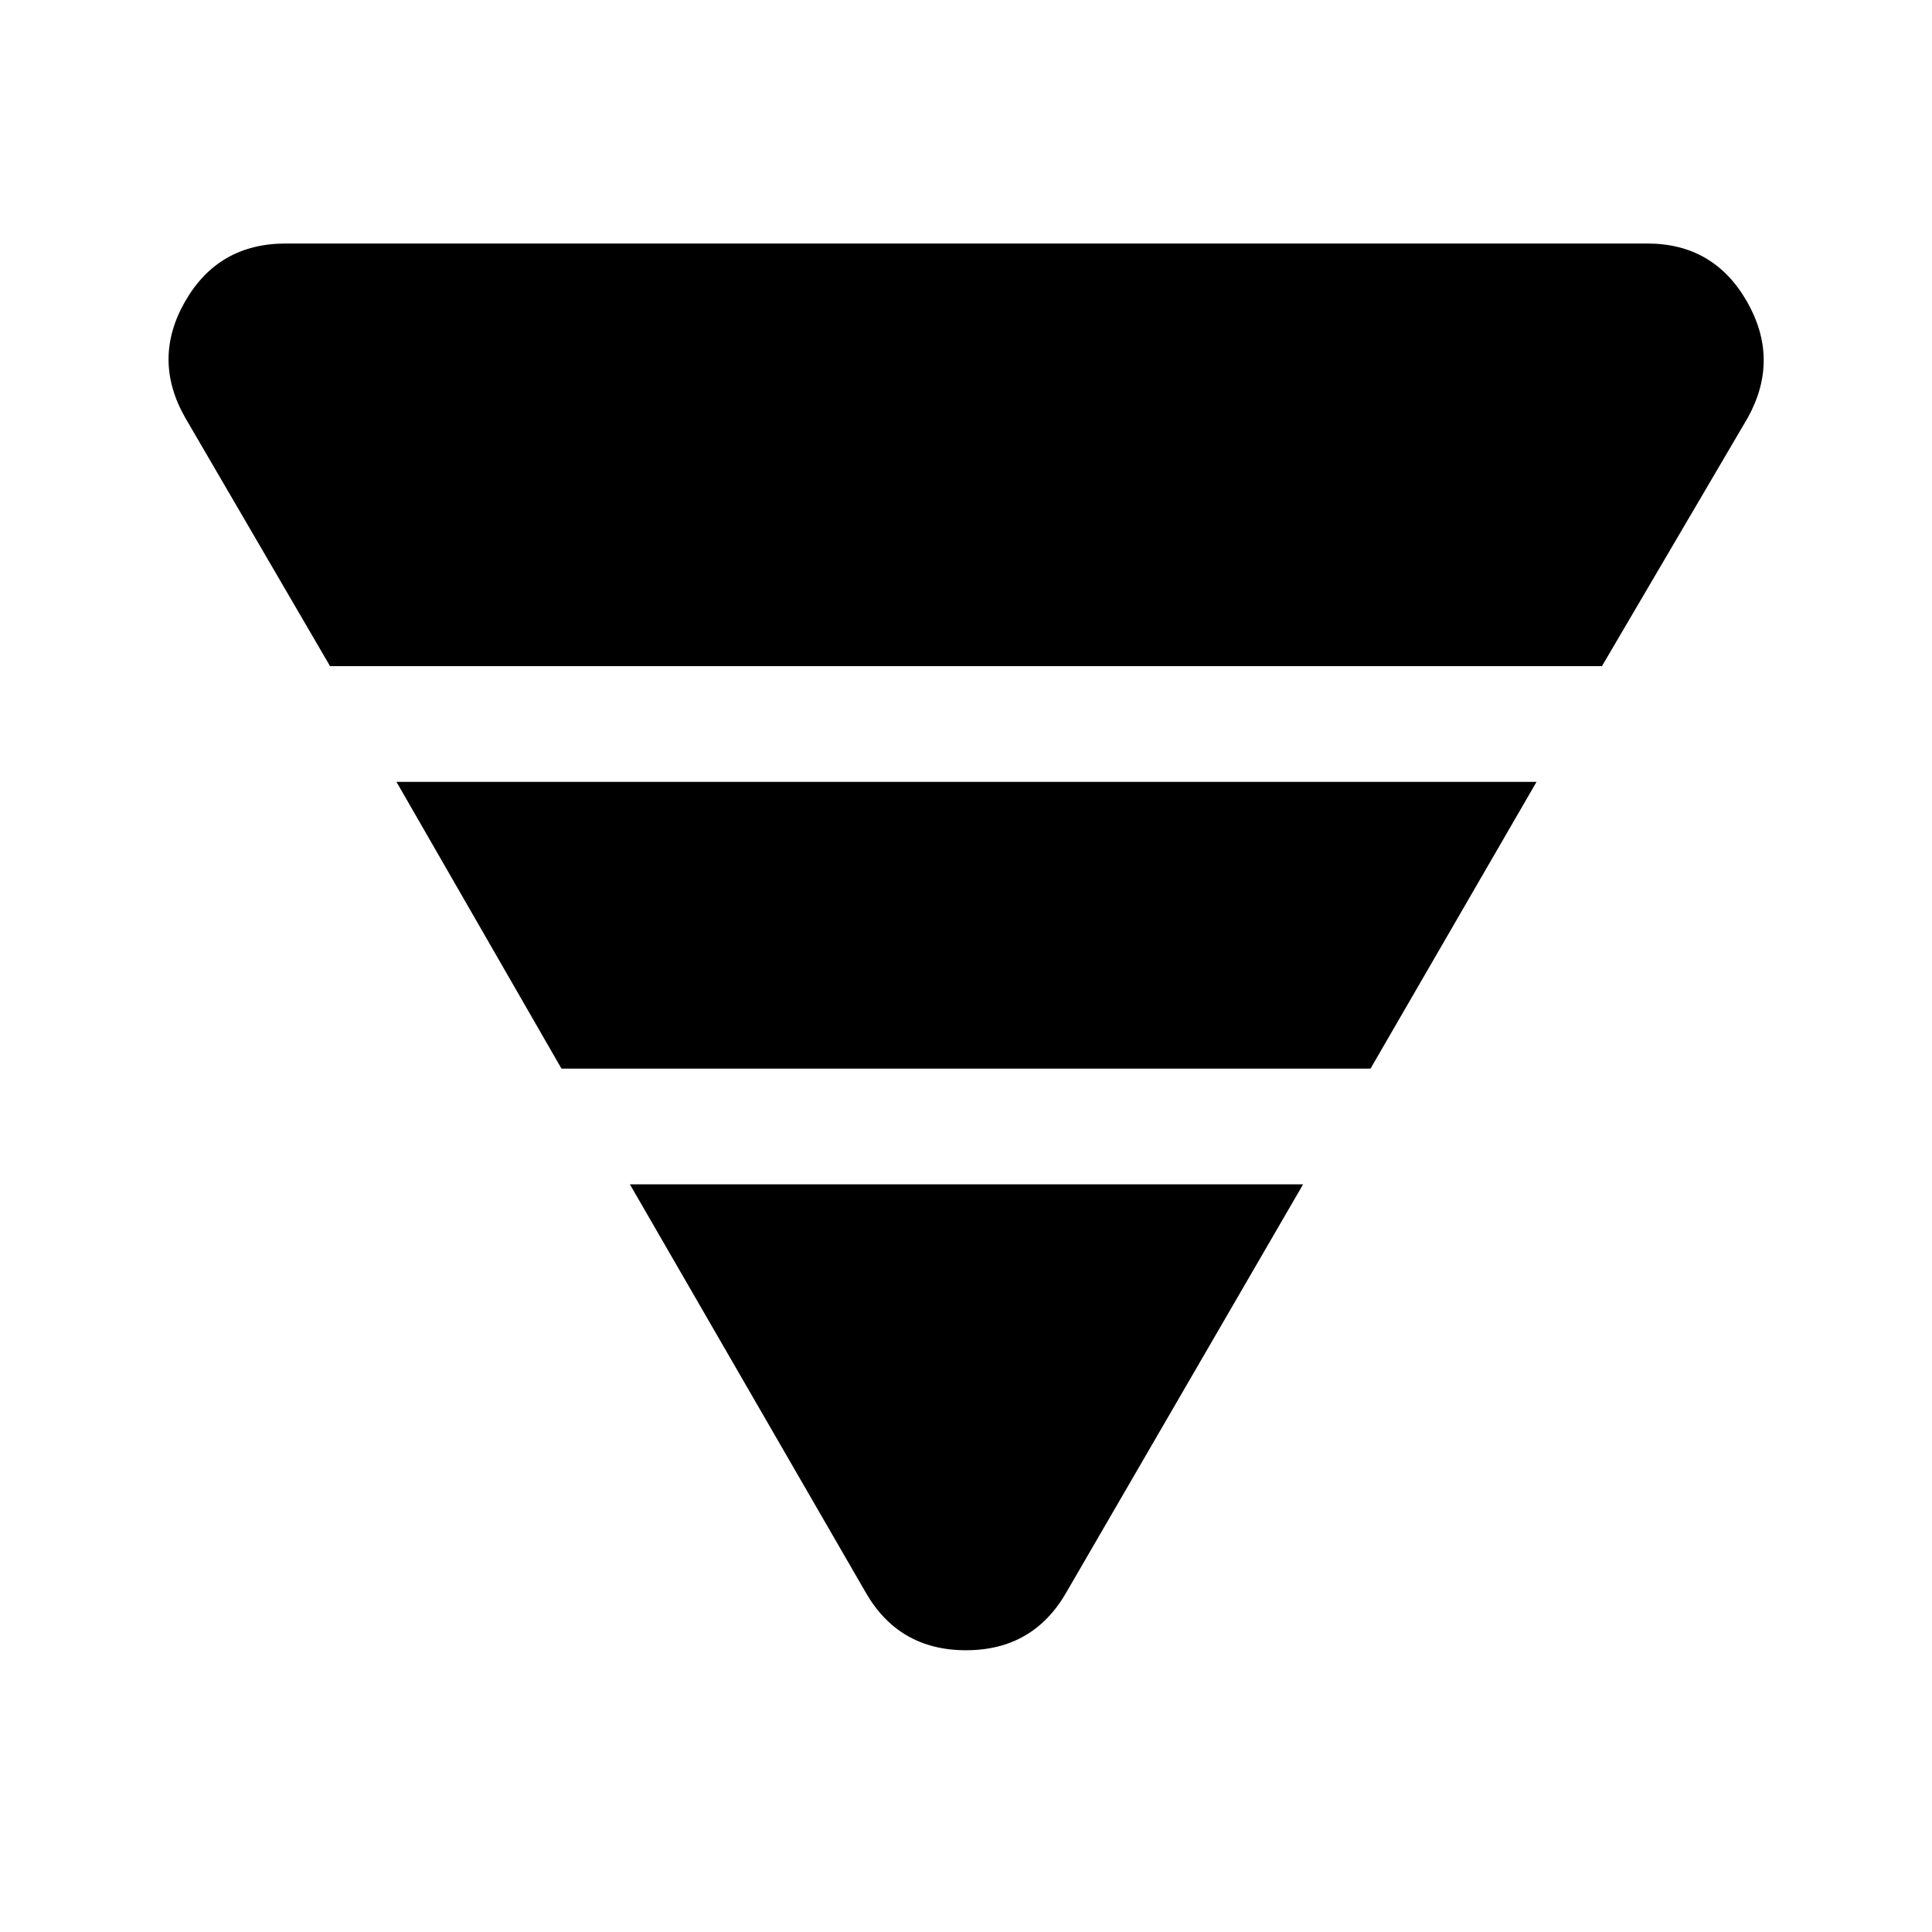 <svg xmlns="http://www.w3.org/2000/svg" height="48" viewBox="0 -960 960 960" width="48"><path d="M92-752.5 164-629h632l72.5-123.5q16-29-.5-57.75T818.5-839H142q-33.5 0-50 28.75t0 57.75Zm105 181L279-429h402l82.5-142.5H197Zm116 200L430-169q16.5 29 50 29t50-29l117.5-202.5H313Z"/></svg>